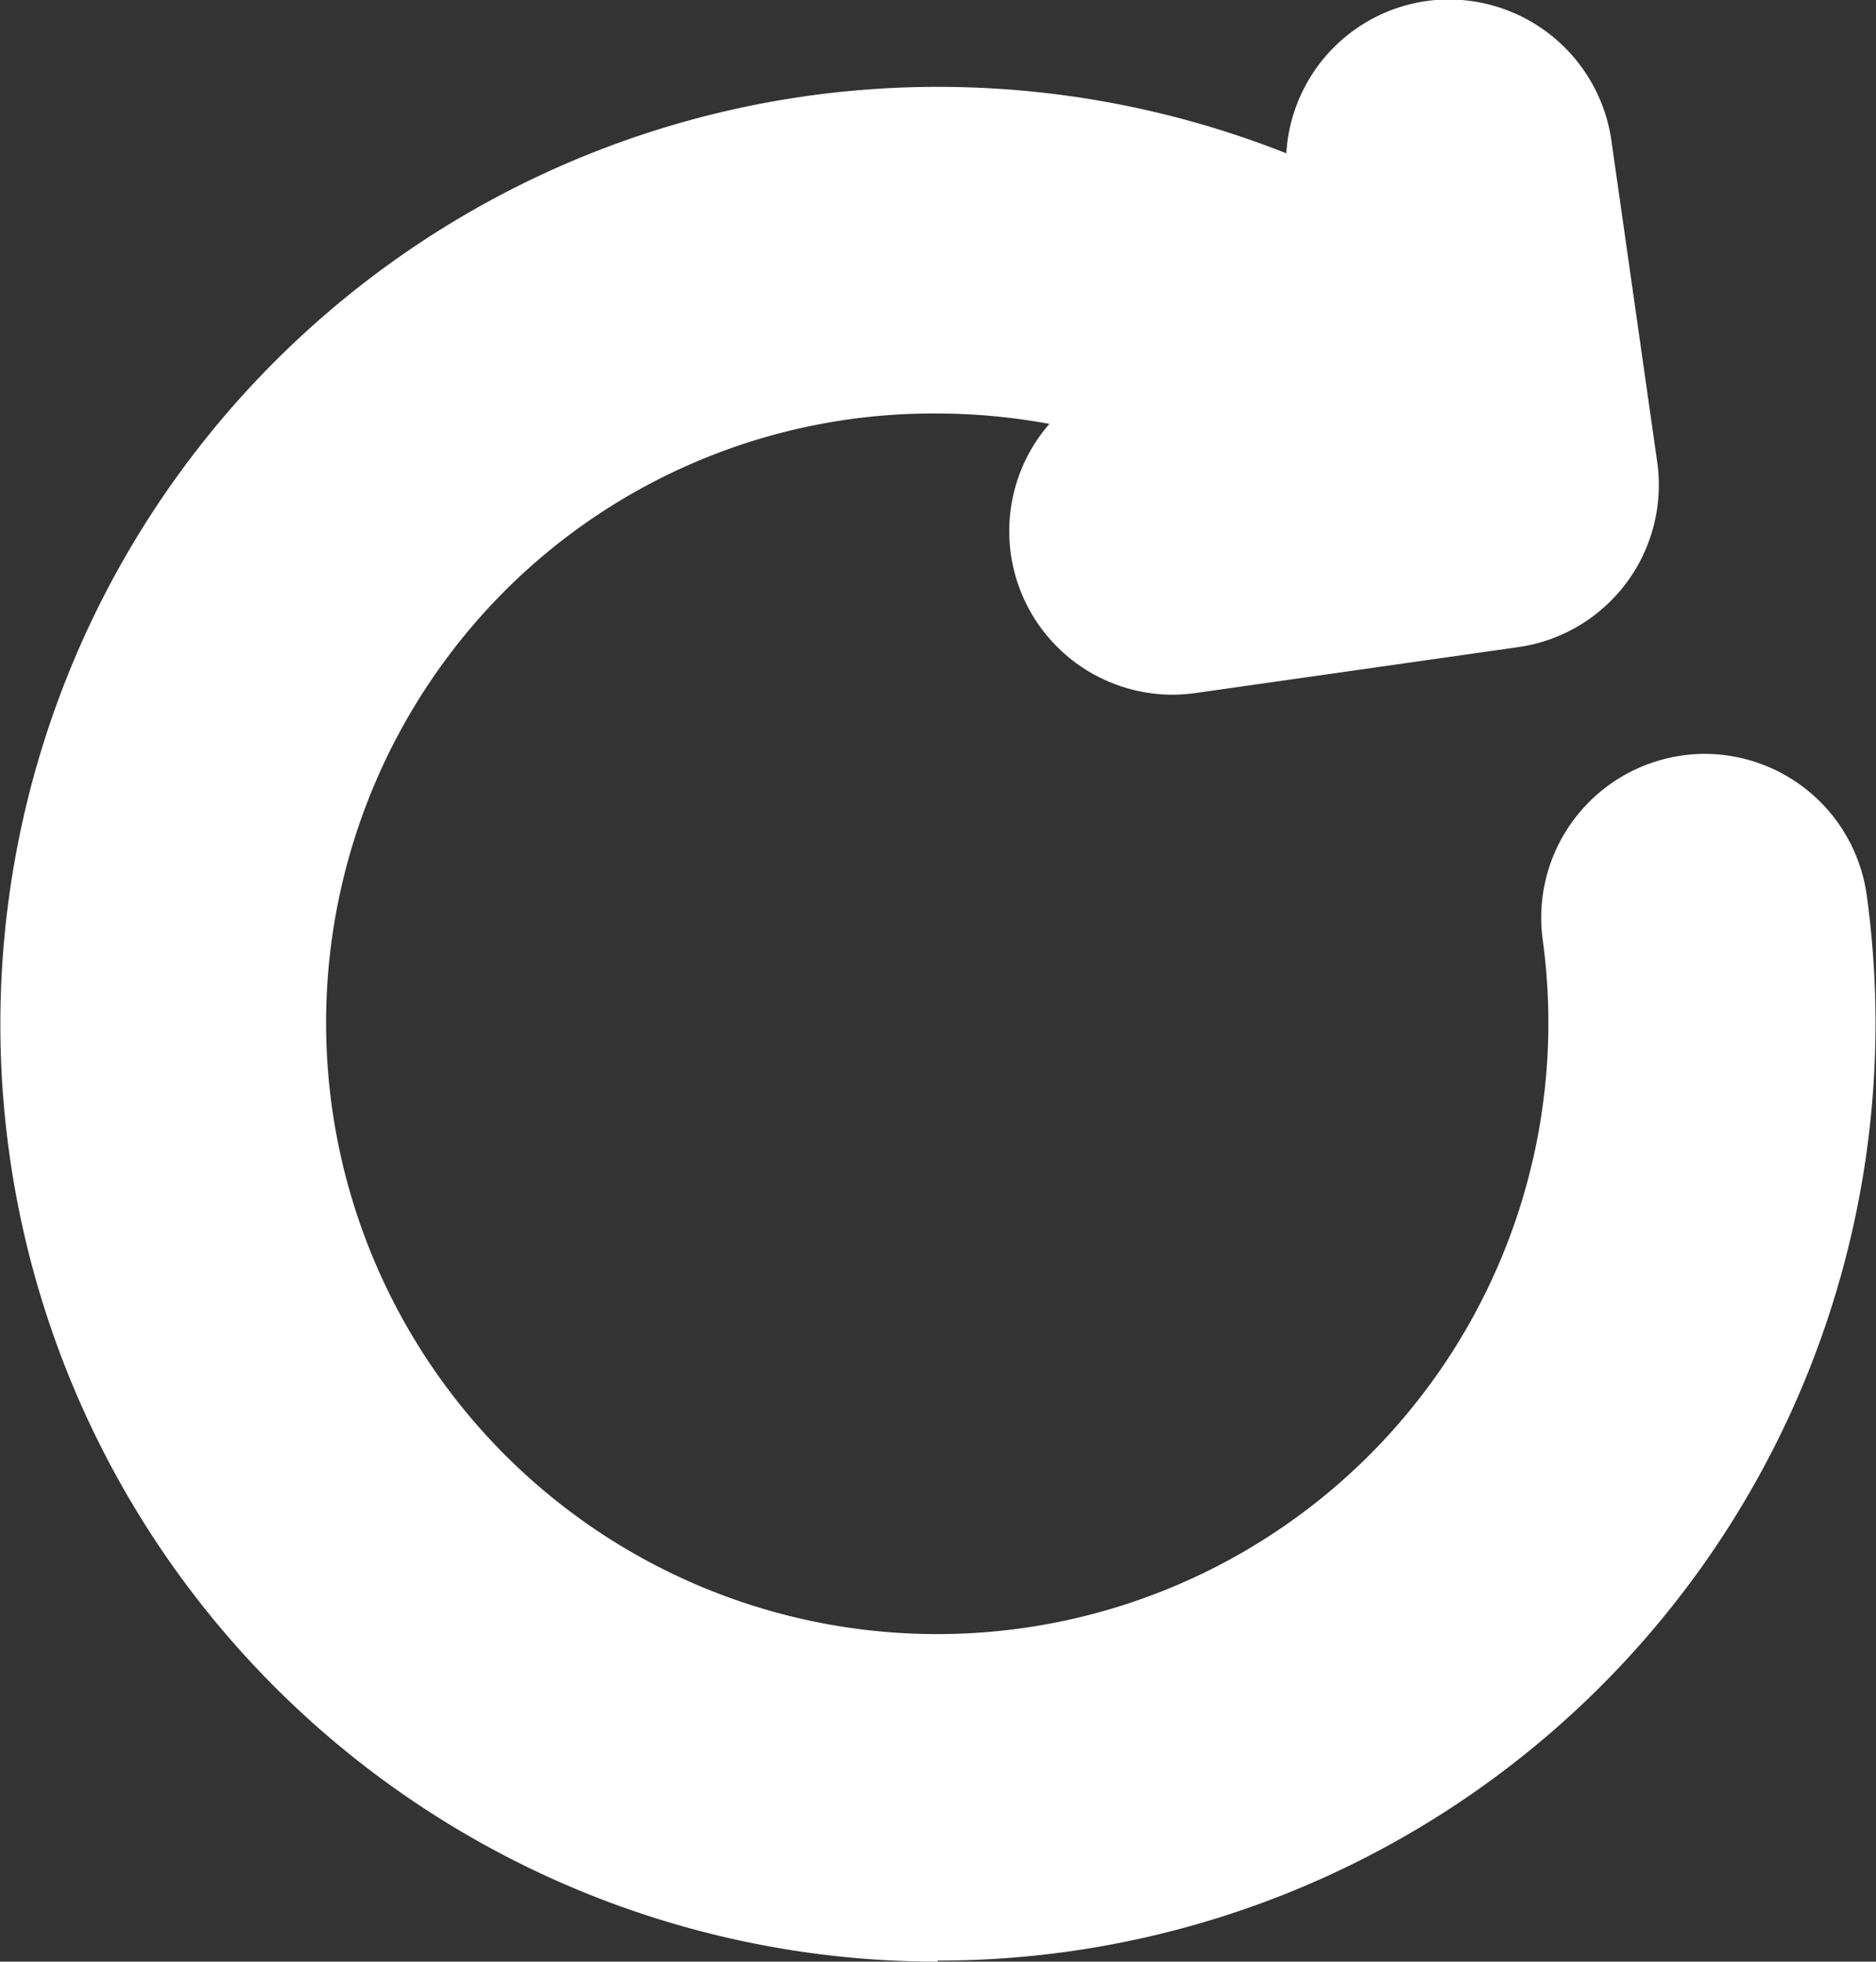 <svg xmlns="http://www.w3.org/2000/svg" width="18.016" height="18.834" viewBox="0 0 18.016 18.834">
  <rect x="0" y="0" width="18.016" height="18.834" fill="#333333" stroke="none"/>
  <g id="Group_66761" data-name="Group 66761" transform="translate(2682.008 13502.417)">
    <path id="noun-reload-4821454" d="M158.249,88.853a9,9,0,1,1-.005-18,9.083,9.083,0,0,1,3.352.638,1.57,1.57,0,0,1,1.345-1.462,1.517,1.517,0,0,1,.217-.015,1.579,1.579,0,0,1,1.559,1.348l.441,3.094a1.572,1.572,0,0,1-1.333,1.776l-3.1.441a1.725,1.725,0,0,1-.221.016,1.57,1.57,0,0,1-1.254-2.513c.023-.03.047-.06.071-.087a6,6,0,0,0-1.083-.1,5.816,5.816,0,0,0-4.144,1.7,5.869,5.869,0,1,0,9.964,3.351,1.573,1.573,0,0,1,1.345-1.768,1.494,1.494,0,0,1,.214-.015,1.574,1.574,0,0,1,1.553,1.357,9,9,0,0,1-8.925,10.229Z" transform="translate(-2831.251 -13572.436)" fill="#fff"/>
  </g>
</svg>
